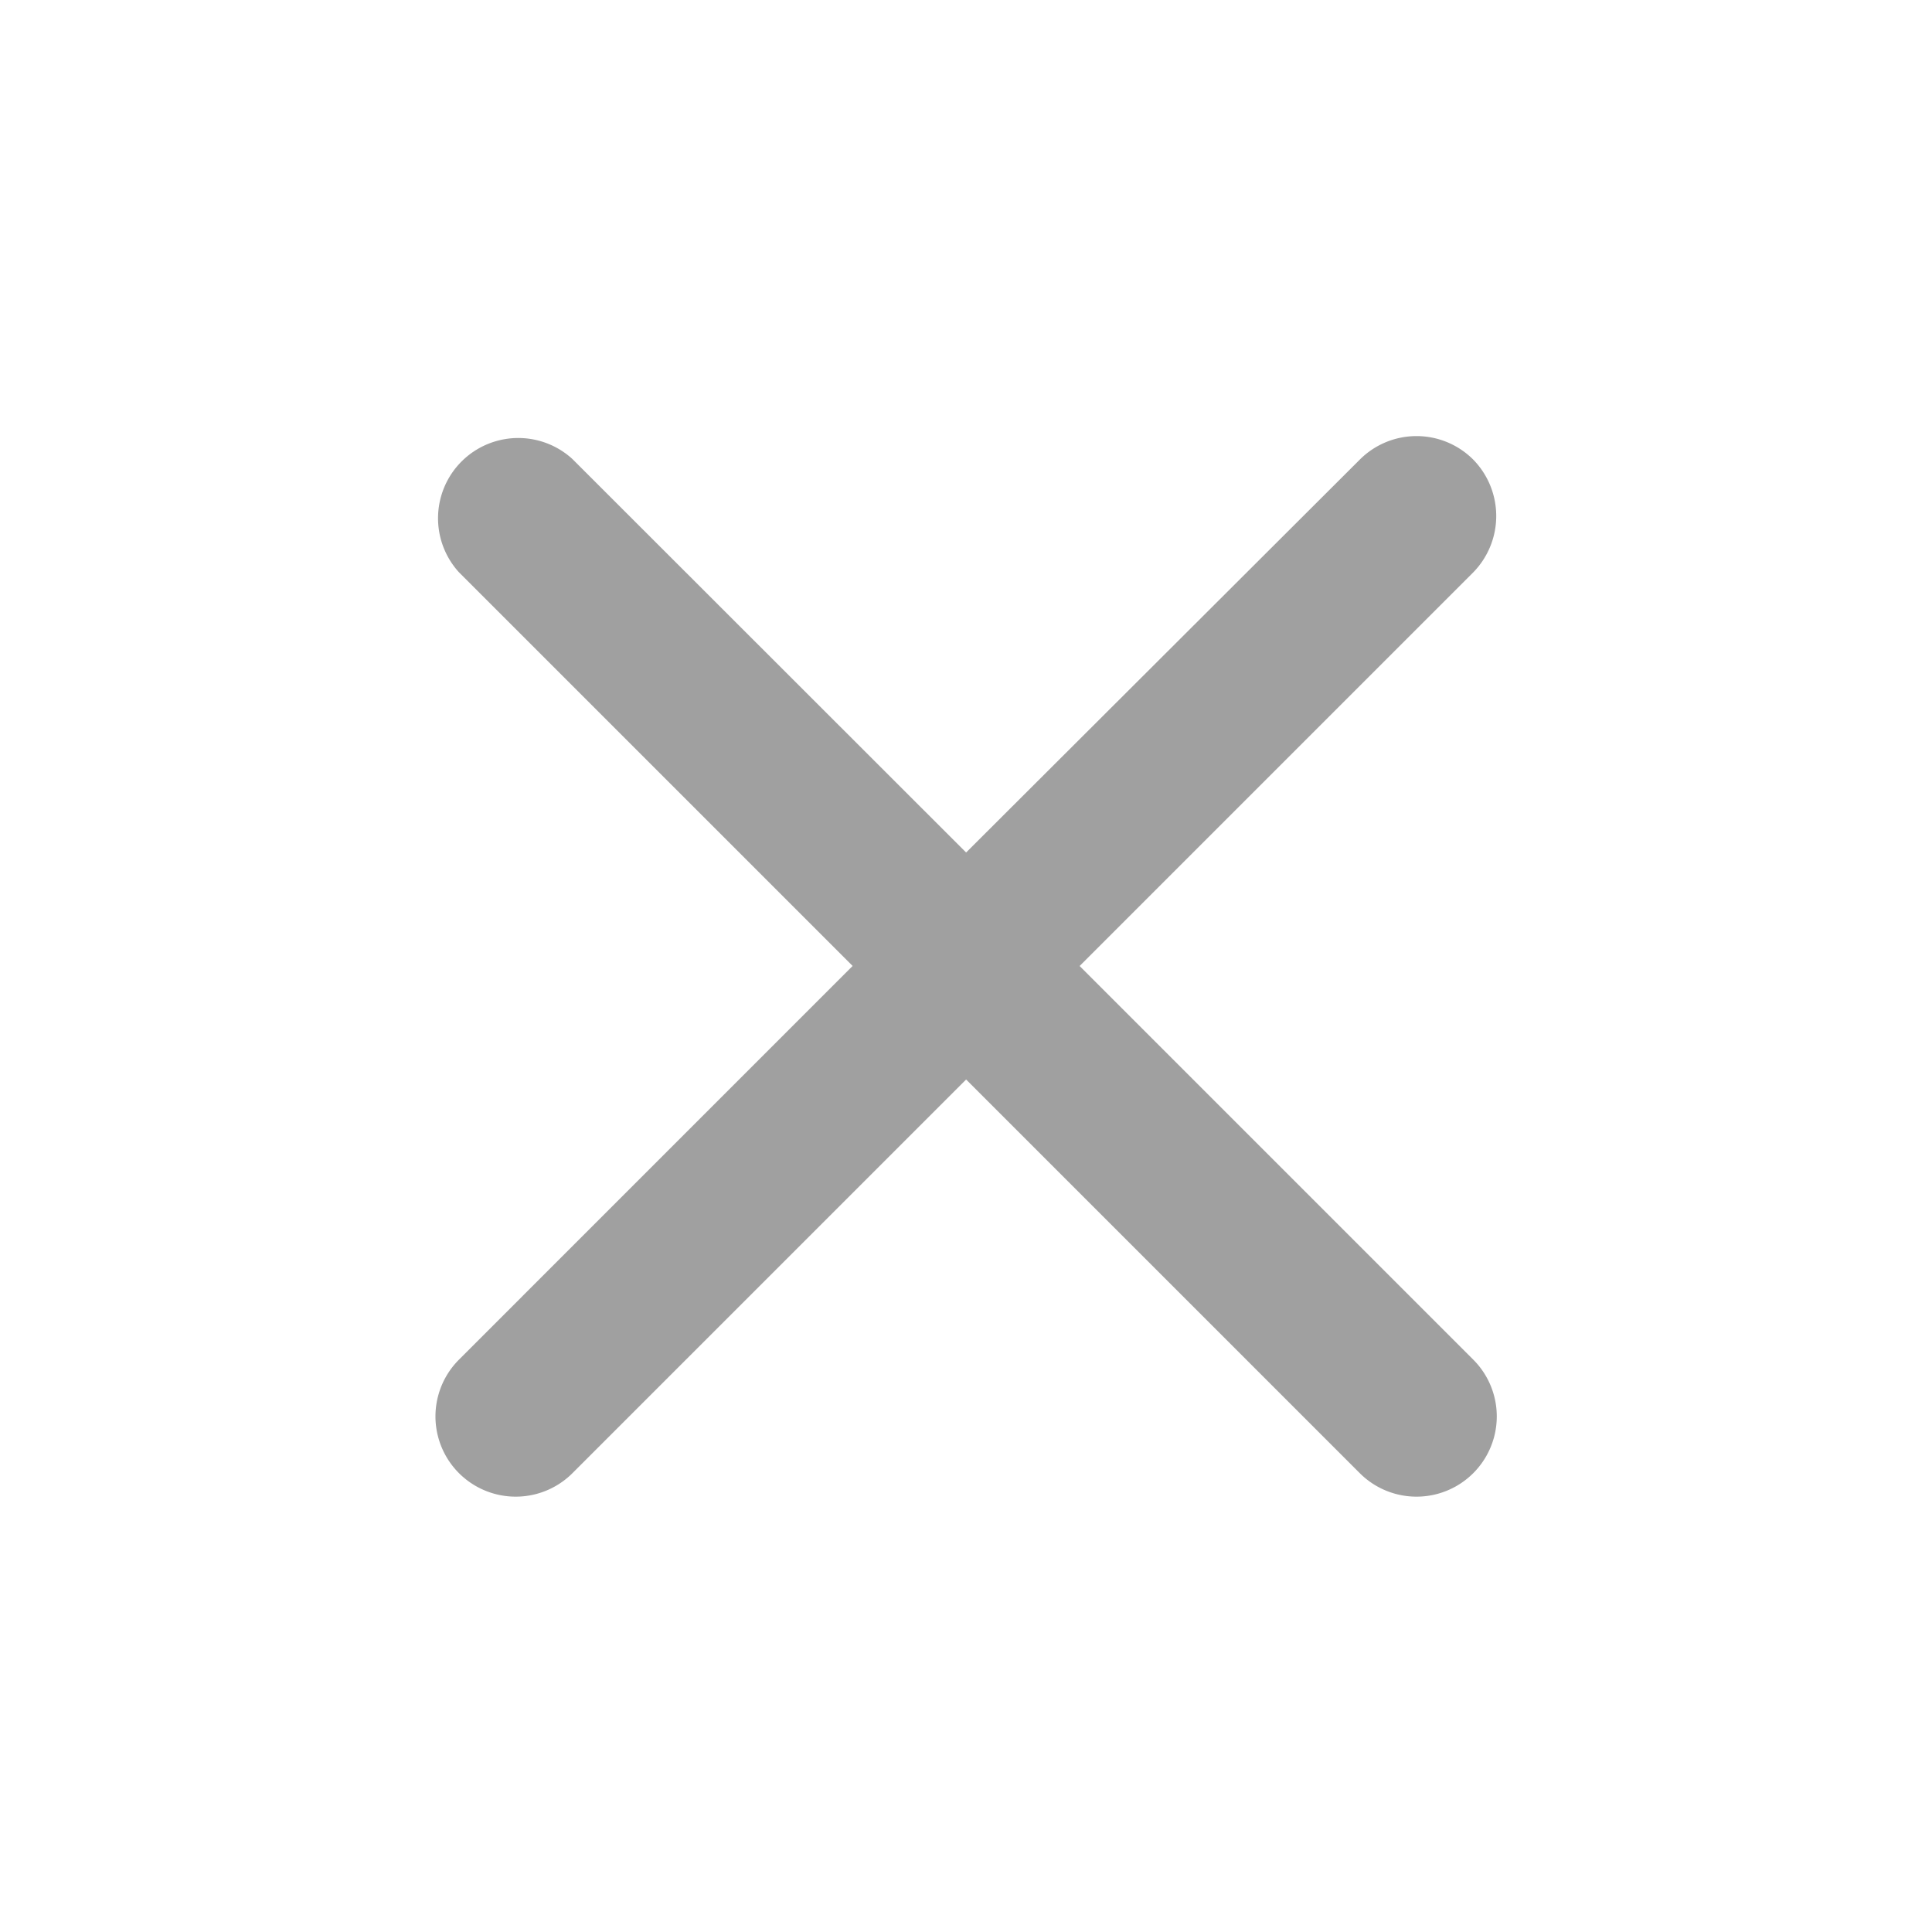 <svg xmlns="http://www.w3.org/2000/svg" id="round-close-24px" width="32" height="32" viewBox="0 0 32 32">
    <defs>
        <style>
            .cls-1{fill:none}.cls-2{fill:#a0a0a0}
        </style>
    </defs>
    <path id="Path_2702" d="M0 0h32v32H0z" class="cls-1" data-name="Path 2702"/>
    <path id="Path_2703" d="M22.6 5.811a1.328 1.328 0 0 0-1.88 0l-6.52 6.507L7.678 5.8A1.329 1.329 0 0 0 5.8 7.677l6.52 6.52-6.52 6.521a1.329 1.329 0 0 0 1.88 1.88l6.52-6.52 6.52 6.52a1.329 1.329 0 0 0 1.88-1.88l-6.52-6.52 6.52-6.52a1.336 1.336 0 0 0 0-1.867z" class="cls-2" data-name="Path 2703" transform="translate(1.802 1.802)"/>
</svg>
